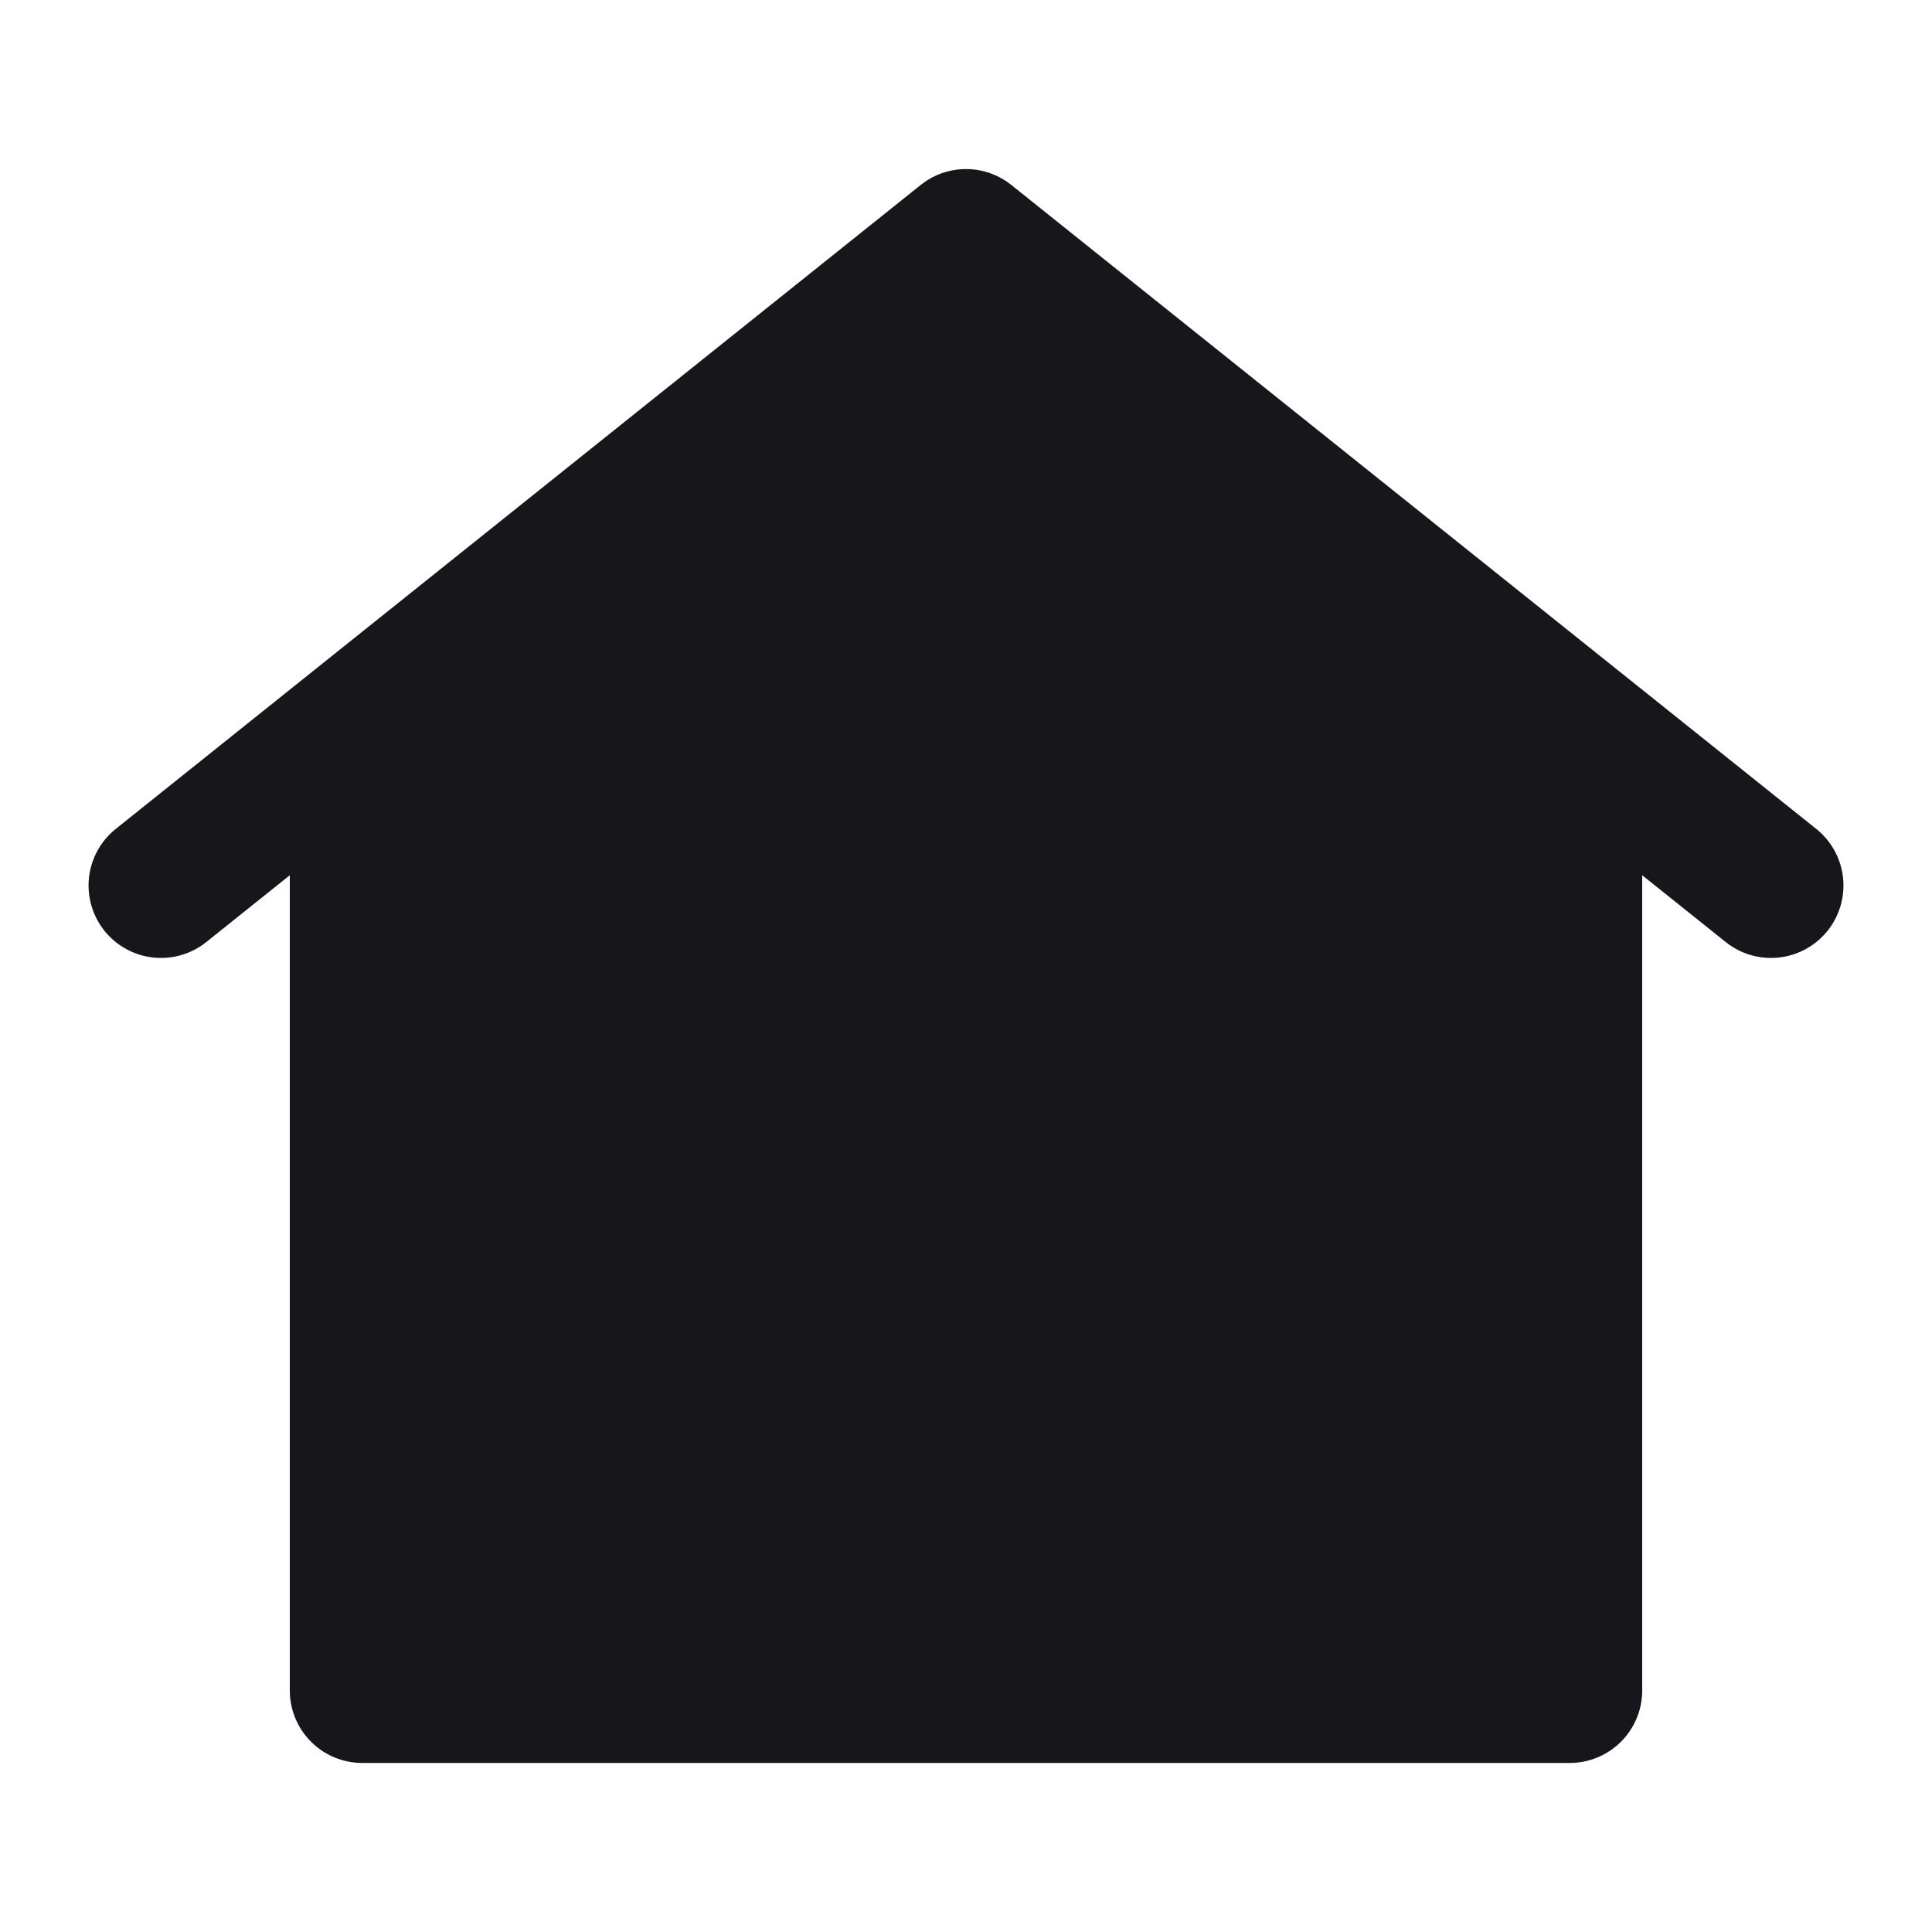 <svg width="24" height="24" viewBox="0 0 24 24" fill="none" xmlns="http://www.w3.org/2000/svg">
<path d="M4.5 9V21H19.5V9L12 3L4.5 9Z" fill="#17171B"/>
<path d="M4.5 21V9L2 11L12 3L22 11L19.5 9V21H4.5Z" stroke="#17171B" stroke-width="1.8" stroke-linecap="round" stroke-linejoin="round"/>
</svg>

